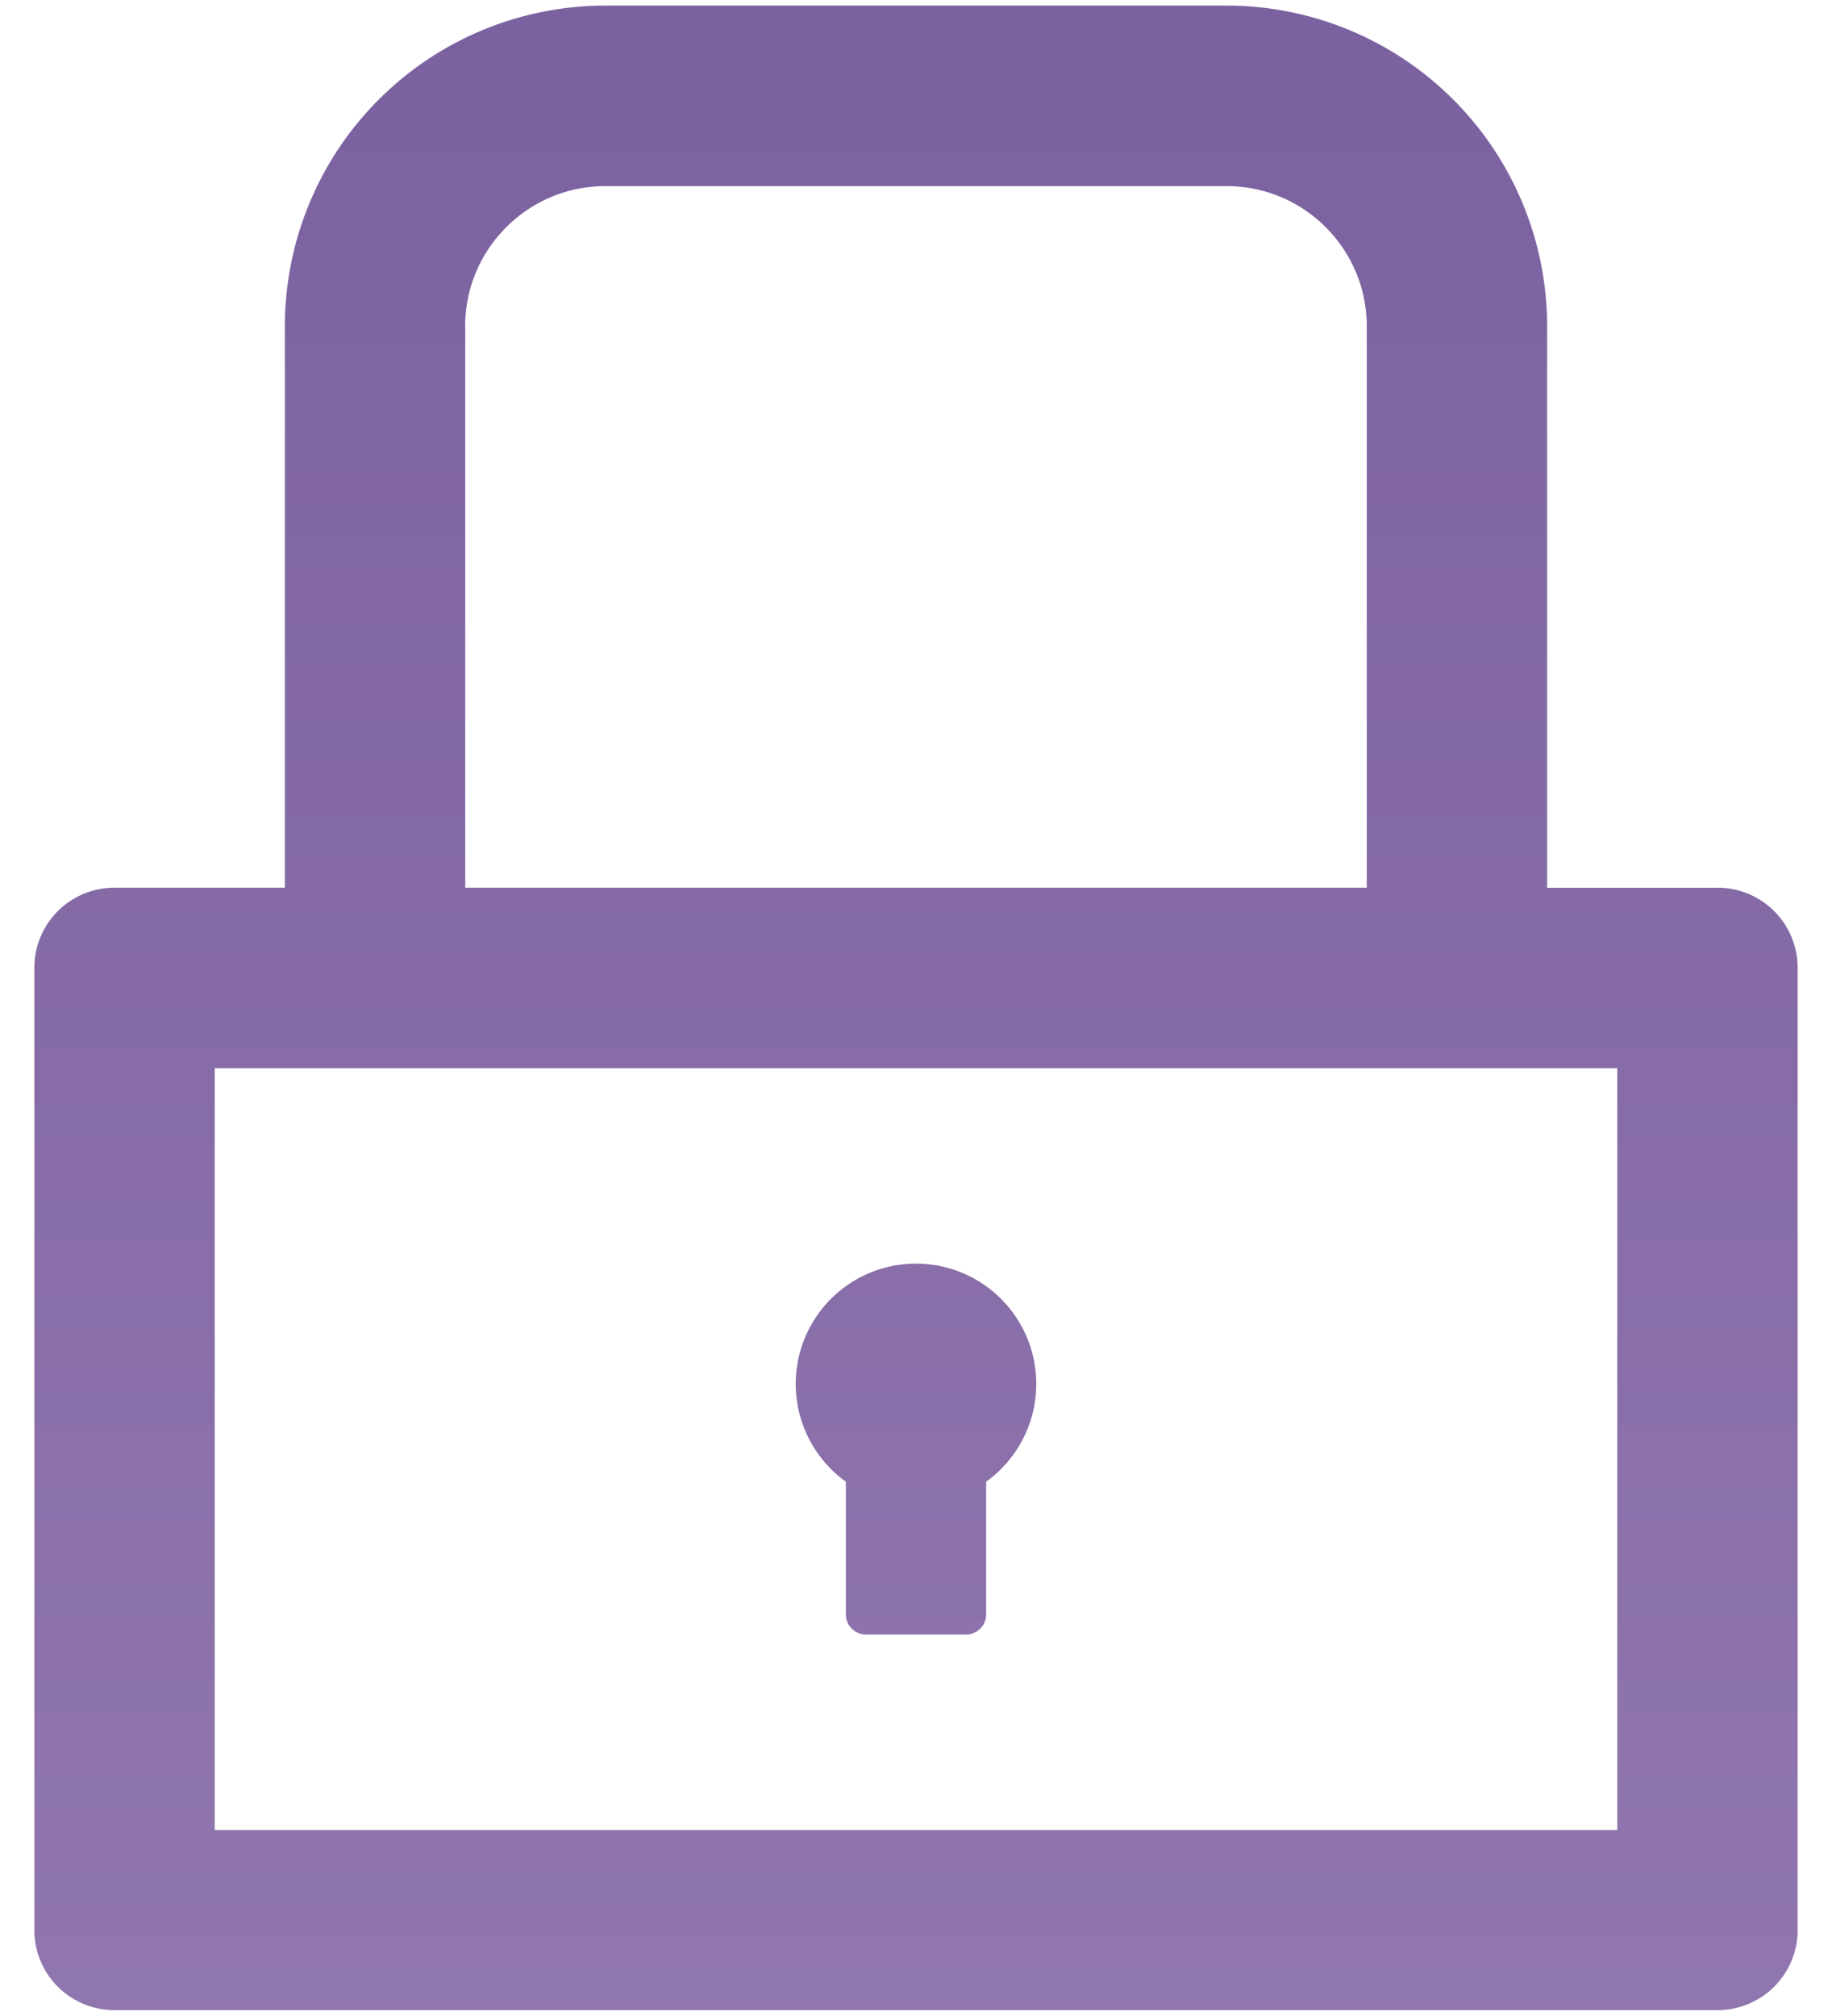 <svg width="20" height="22" fill="none" xmlns="http://www.w3.org/2000/svg"><path d="M18.75 9.688h-1.86V3.561a3.5 3.5 0 0 0-3.5-3.5H6.61a3.5 3.5 0 0 0-3.5 3.5v6.126H1.25a.874.874 0 0 0-.875.874v10.5c0 .485.391.875.875.875h17.5a.874.874 0 0 0 .875-.875v-10.5a.874.874 0 0 0-.875-.874ZM5.078 3.561c0-.844.686-1.53 1.531-1.53h6.782c.845 0 1.53.686 1.53 1.53v6.126H5.079V3.561ZM17.656 19.97H2.344v-8.313h15.312v8.313Zm-8.422-3.801v1.45c0 .12.099.218.22.218h1.093a.22.22 0 0 0 .219-.219v-1.449a1.313 1.313 0 1 0-1.532 0Z" fill="url(#a)" fill-opacity=".7"/><defs><linearGradient id="a" x1="10" y1=".063" x2="10" y2="21.938" gradientUnits="userSpaceOnUse"><stop stop-color="#441E78"/><stop offset="1" stop-color="#623C8C"/></linearGradient></defs></svg>
